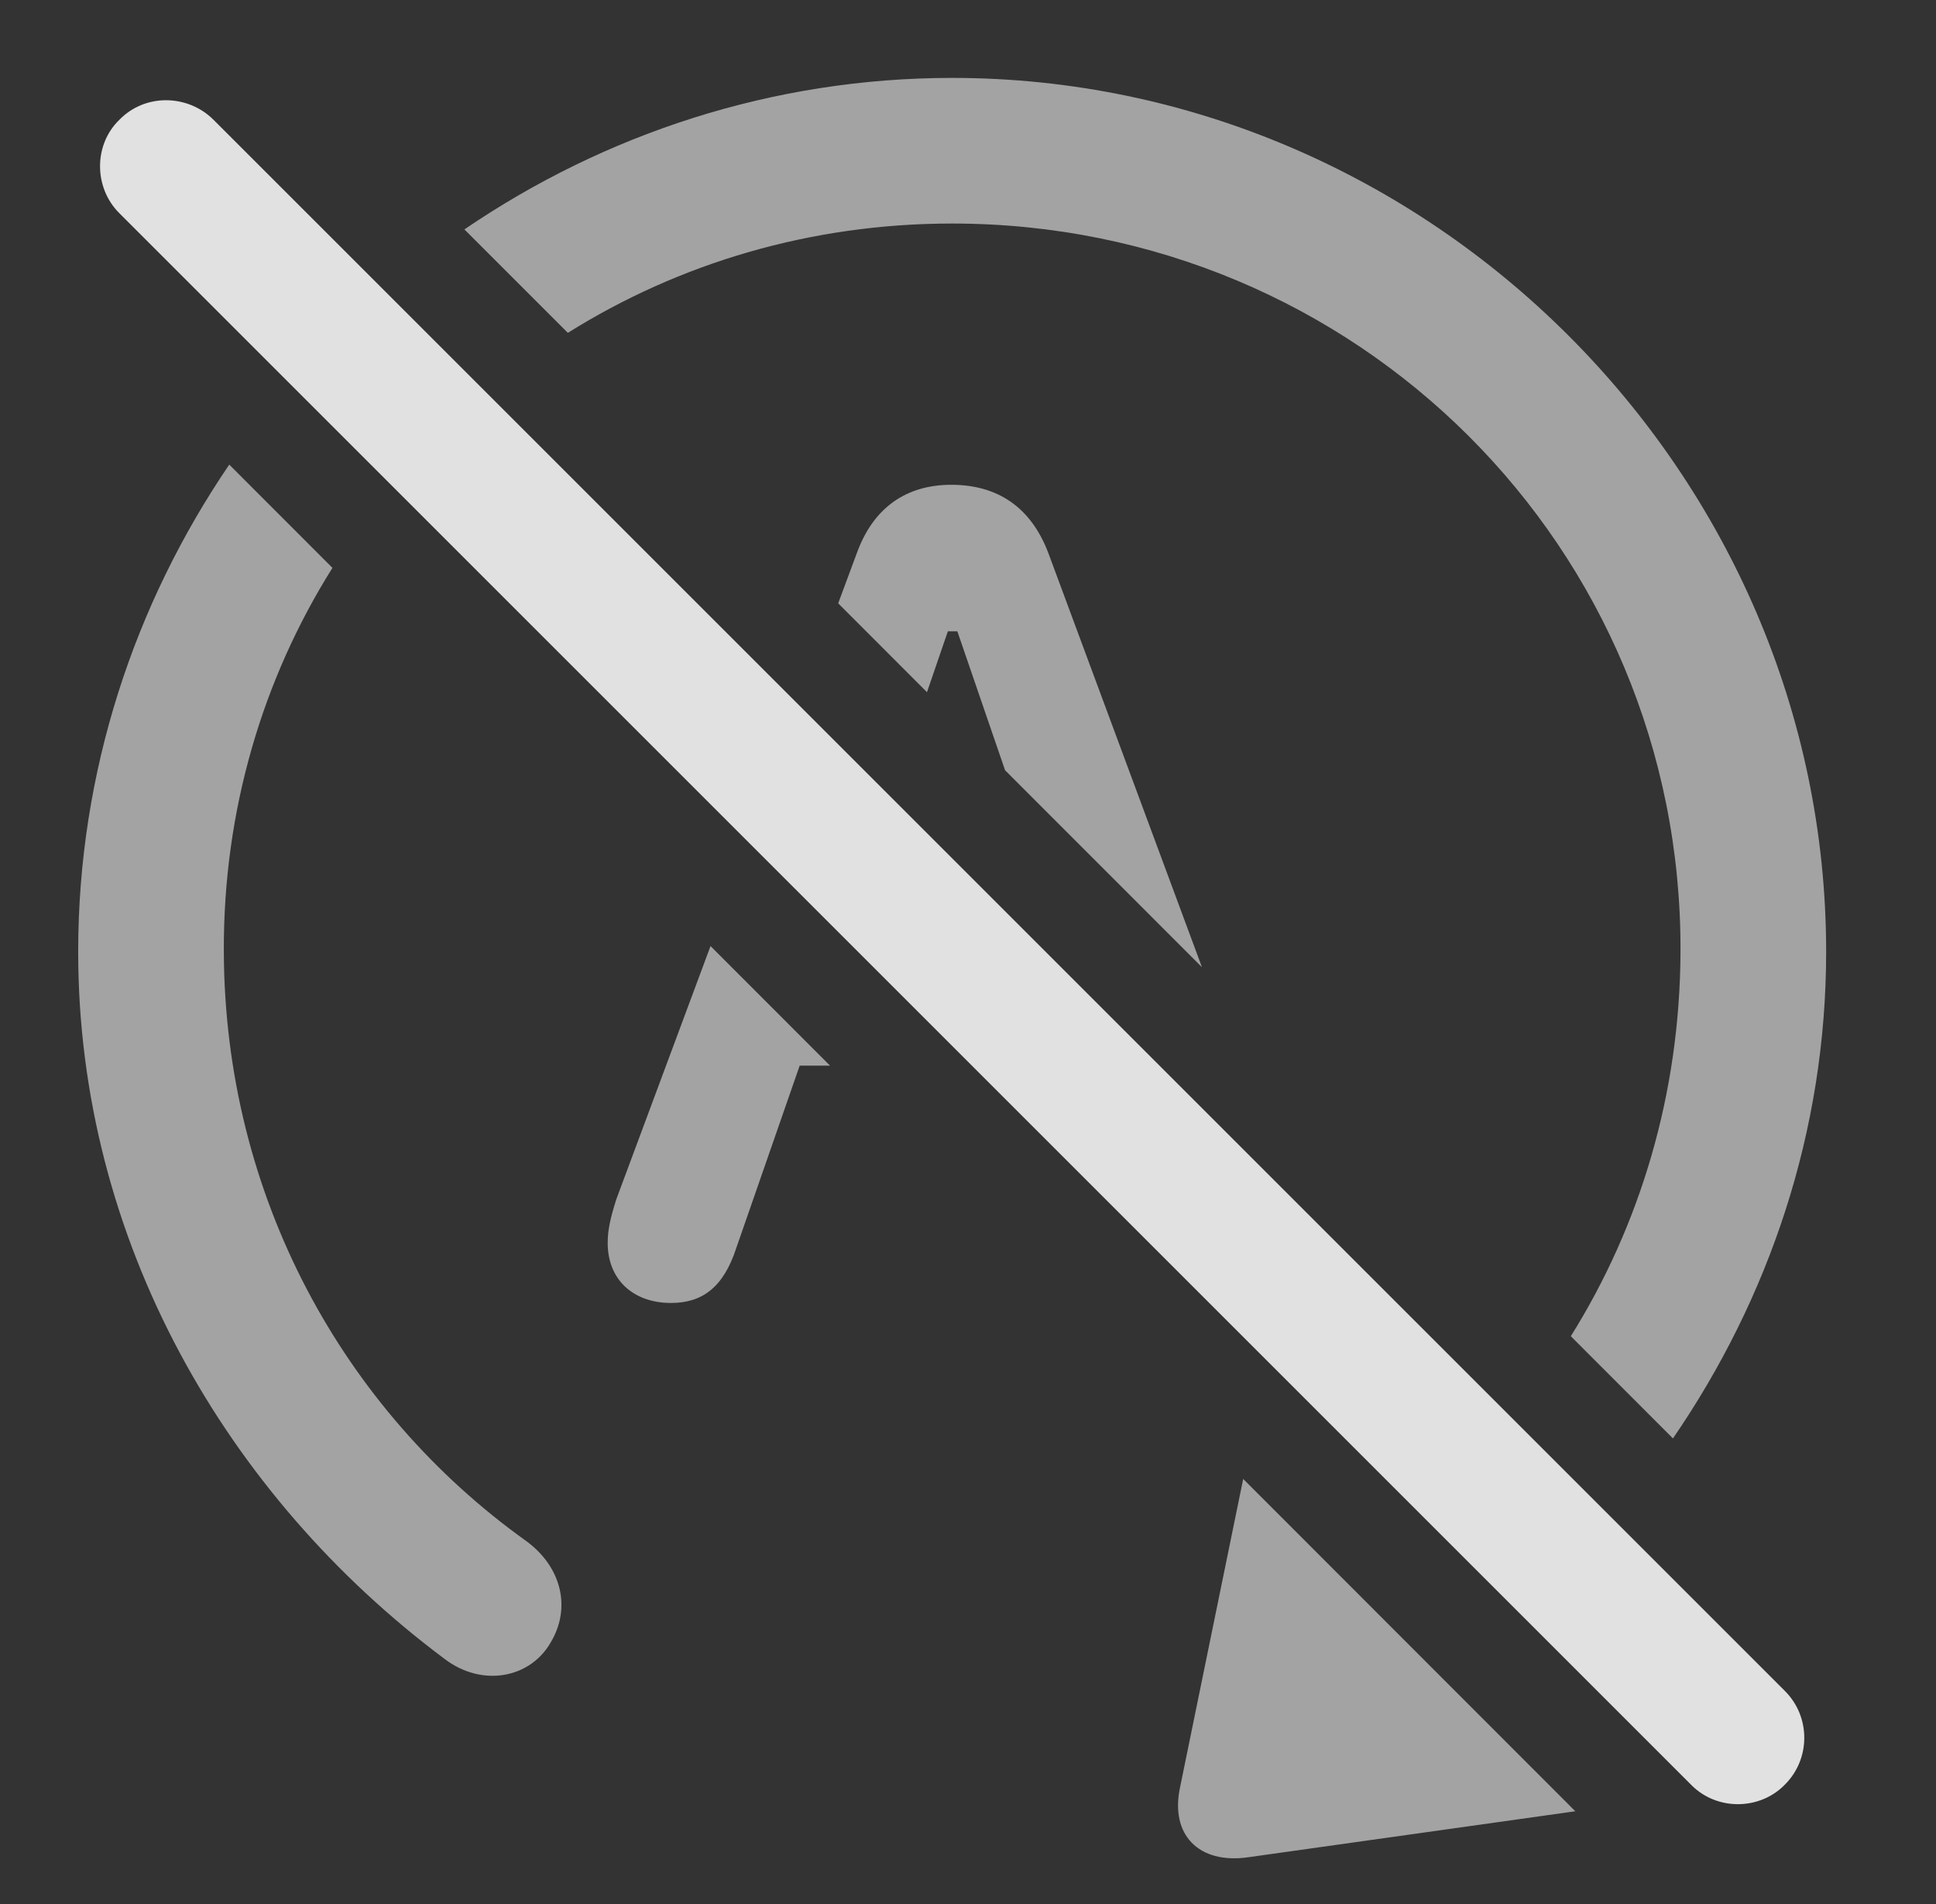 <?xml version="1.0" encoding="UTF-8"?>
<!--Generator: Apple Native CoreSVG 232.5-->
<!DOCTYPE svg
PUBLIC "-//W3C//DTD SVG 1.1//EN"
       "http://www.w3.org/Graphics/SVG/1.1/DTD/svg11.dtd">
<svg version="1.1" xmlns="http://www.w3.org/2000/svg" xmlns:xlink="http://www.w3.org/1999/xlink" width="22.065" height="21.707">
 <rect width="100%" height="100%" fill="#333333" stroke="none"/>
 <g>
  <rect height="21.707" opacity="0" width="22.065" x="0" y="0"/>
  <path d="M17.954 20.646L14.221 21.171C13.665 21.249 13.332 20.917 13.45 20.37L14.169 16.858ZM3.789 6.473C2.995 7.736 2.544 9.236 2.551 10.848C2.561 13.632 3.909 16.073 5.999 17.567C6.399 17.86 6.516 18.329 6.272 18.729C6.038 19.13 5.491 19.237 5.061 18.905C2.581 17.05 0.891 14.139 0.891 10.848C0.891 8.802 1.529 6.888 2.613 5.296ZM20.813 10.848C20.813 12.9 20.16 14.804 19.067 16.396L17.903 15.231C18.694 13.966 19.147 12.465 19.153 10.848C19.172 6.239 15.461 2.548 10.852 2.548C9.241 2.548 7.739 3 6.472 3.794L5.293 2.615C6.888 1.527 8.805 0.888 10.852 0.888C16.301 0.888 20.813 5.399 20.813 10.848ZM9.46 12.147L9.114 12.147L8.391 14.227C8.245 14.677 8 14.852 7.649 14.852C7.209 14.852 6.926 14.579 6.926 14.169C6.926 14.022 6.956 13.886 7.024 13.671L8.098 10.784ZM11.946 6.298L13.699 11.025L11.455 8.78L10.911 7.196L10.803 7.196L10.565 7.89L9.553 6.877L9.768 6.298C9.954 5.79 10.325 5.526 10.842 5.526C11.379 5.526 11.751 5.79 11.946 6.298Z" fill="#ffffff" fill-opacity="0.55"/>
  <path d="M19.28 20.35C19.573 20.643 20.061 20.634 20.344 20.341C20.637 20.048 20.637 19.569 20.344 19.276L2.434 1.366C2.141 1.073 1.653 1.063 1.36 1.366C1.067 1.649 1.067 2.138 1.36 2.43Z" fill="#ffffff" fill-opacity="0.85"/>
 </g>
</svg>
